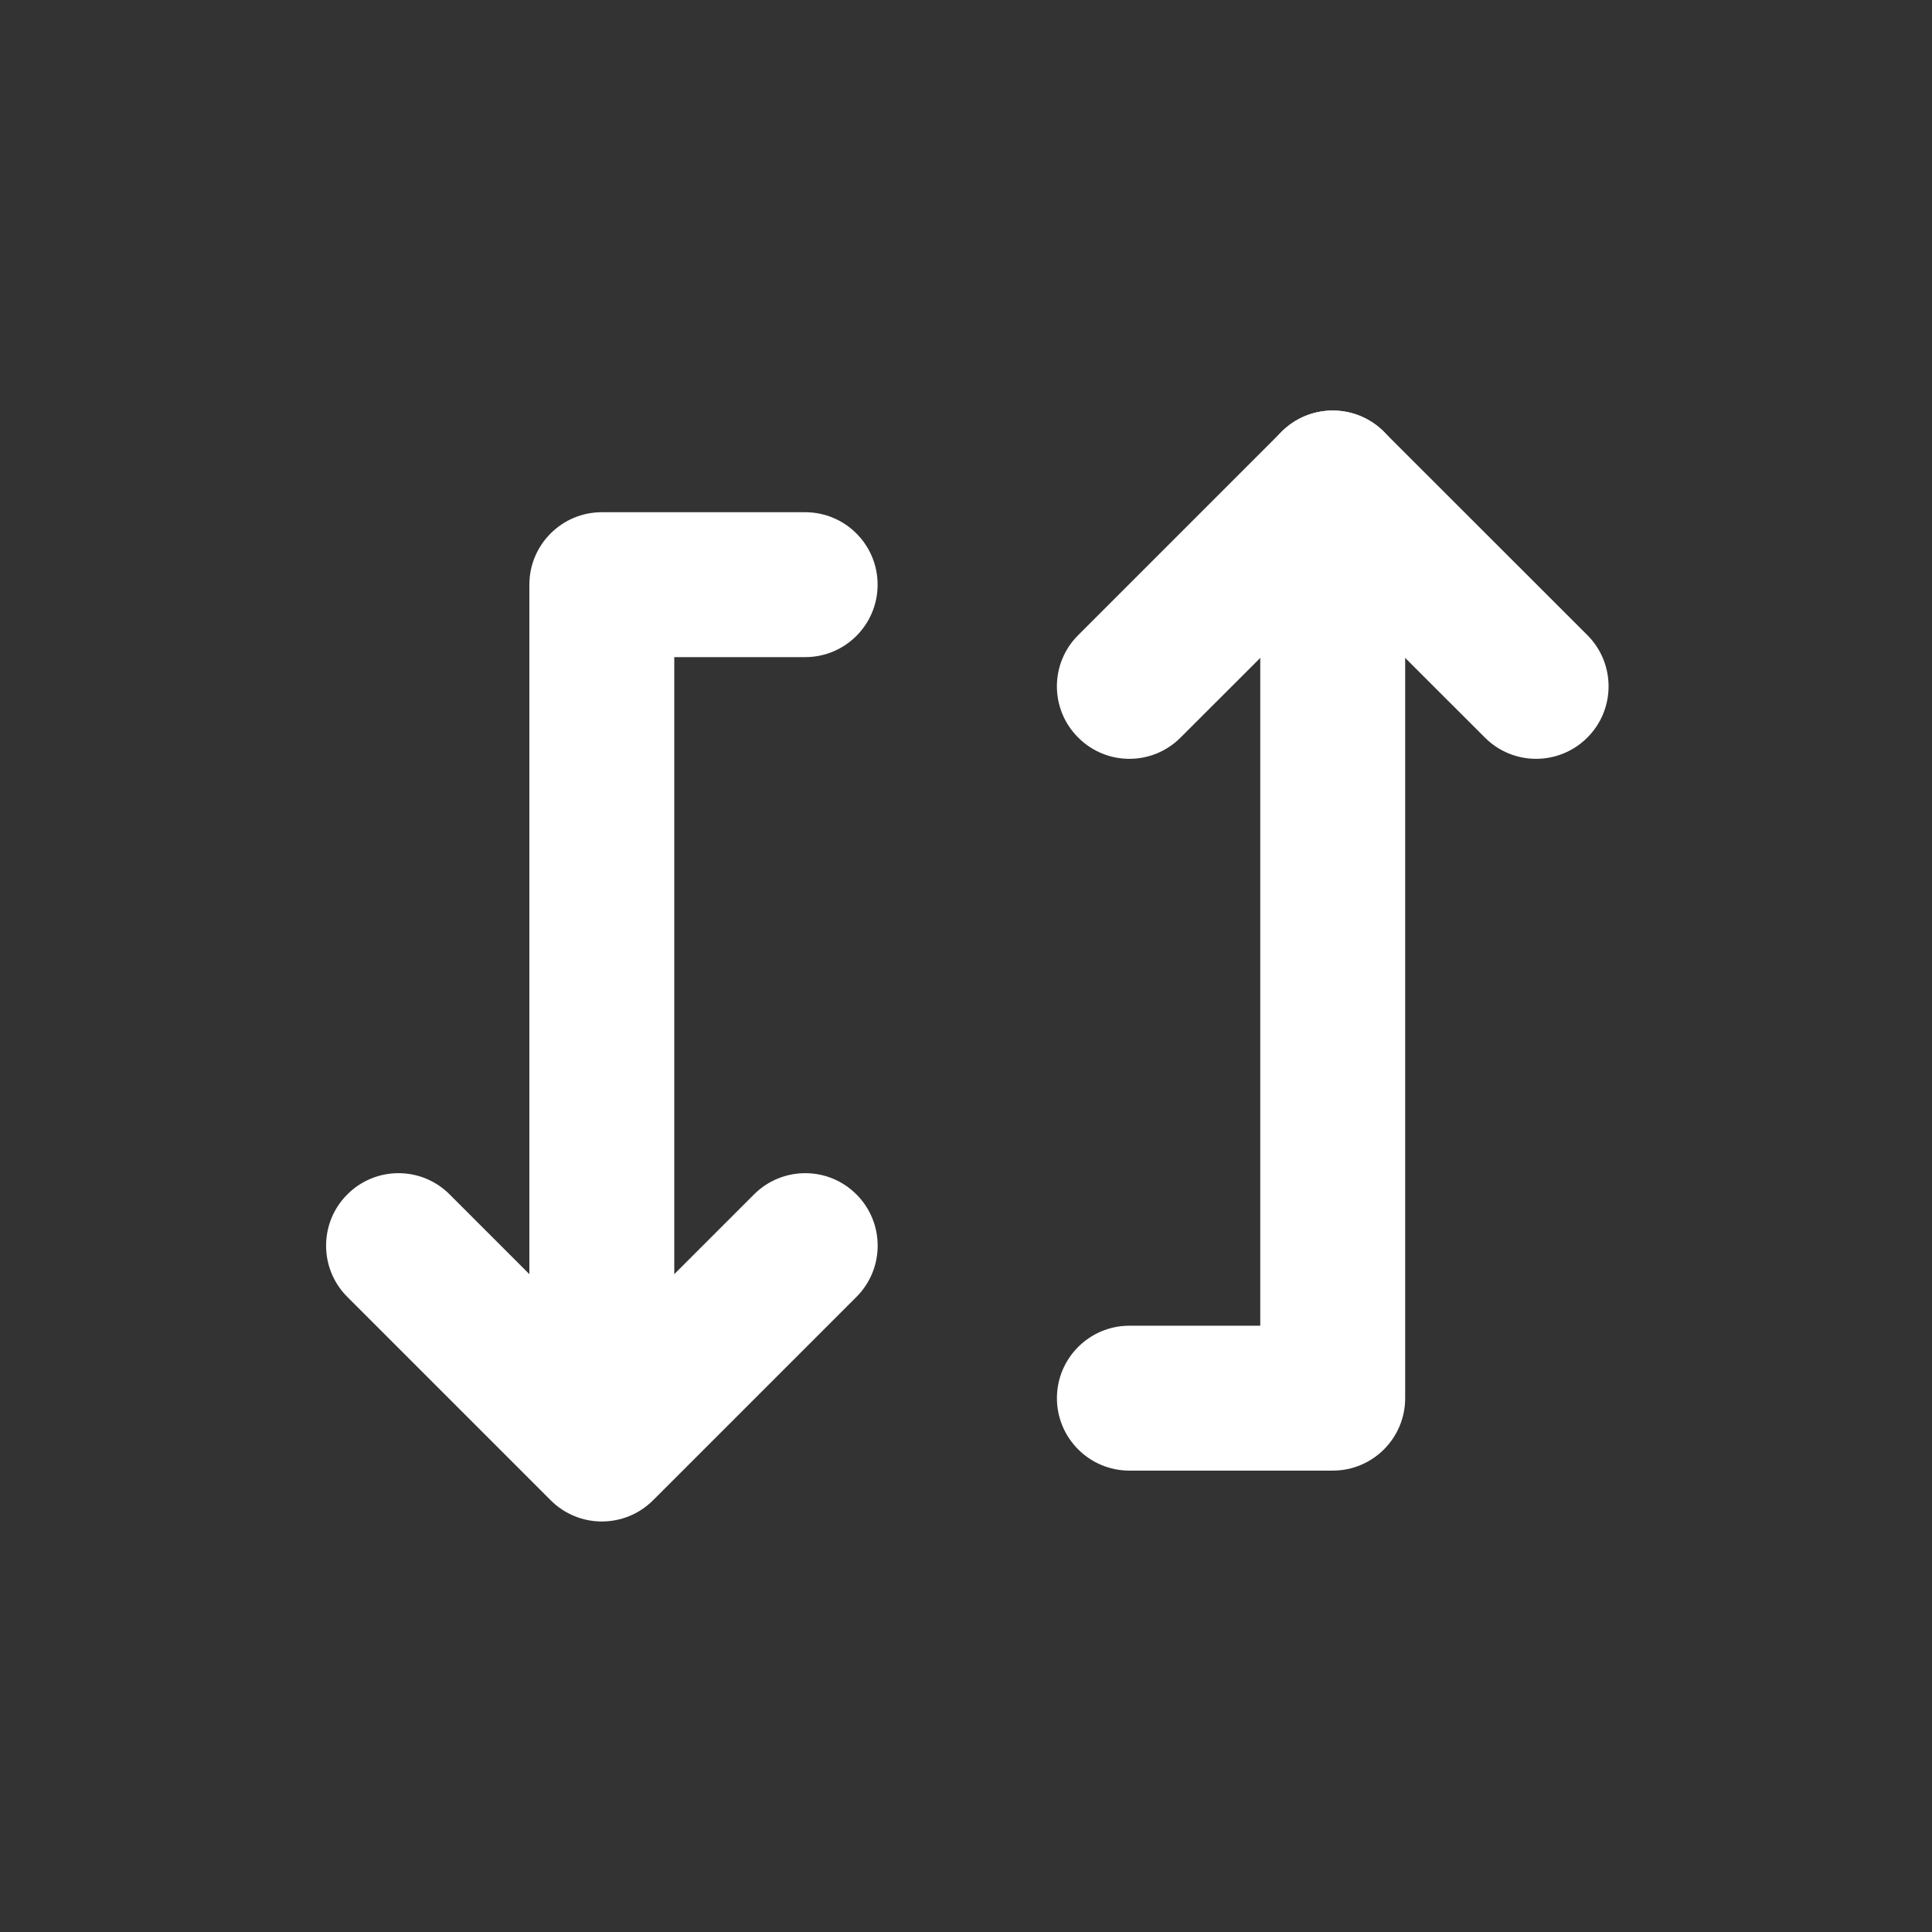 <svg width="16" height="16" viewBox="0 0 16 16" fill="none" xmlns="http://www.w3.org/2000/svg">
<rect x="0" y="0" width="16" height="16" fill="#333333" stroke="none"/>
<path fill-rule="evenodd" clip-rule="evenodd" d="M4.984 12.179C4.653 12.179 4.384 11.91 4.384 11.579L4.384 4.842C4.384 4.511 4.653 4.242 4.984 4.242L6.668 4.242C7 4.242 7.268 4.511 7.268 4.842C7.268 5.173 7 5.442 6.668 5.442L5.584 5.442L5.584 11.579C5.584 11.91 5.316 12.179 4.984 12.179Z" fill="white"/>
<path fill-rule="evenodd" clip-rule="evenodd" d="M11.037 3.4C11.369 3.4 11.637 3.669 11.637 4L11.637 11.579C11.637 11.91 11.369 12.179 11.037 12.179L9.353 12.179C9.022 12.179 8.753 11.91 8.753 11.579C8.753 11.248 9.022 10.979 9.353 10.979L10.437 10.979L10.437 4C10.437 3.669 10.706 3.4 11.037 3.4Z" fill="white"/>
<path fill-rule="evenodd" clip-rule="evenodd" d="M2.876 9.892C3.11 9.657 3.49 9.657 3.724 9.892L4.984 11.152L6.244 9.892C6.479 9.657 6.859 9.657 7.093 9.892C7.327 10.126 7.327 10.506 7.093 10.74L5.409 12.424C5.174 12.659 4.794 12.659 4.56 12.424L2.876 10.74C2.642 10.506 2.642 10.126 2.876 9.892Z" fill="white"/>
<path fill-rule="evenodd" clip-rule="evenodd" d="M13.146 6.108C12.911 6.343 12.531 6.343 12.297 6.108L11.037 4.849L9.777 6.108C9.543 6.343 9.163 6.343 8.929 6.108C8.694 5.874 8.694 5.494 8.929 5.26L10.613 3.576C10.847 3.341 11.227 3.341 11.461 3.576L13.146 5.26C13.38 5.494 13.38 5.874 13.146 6.108Z" fill="white"/>
</svg>
